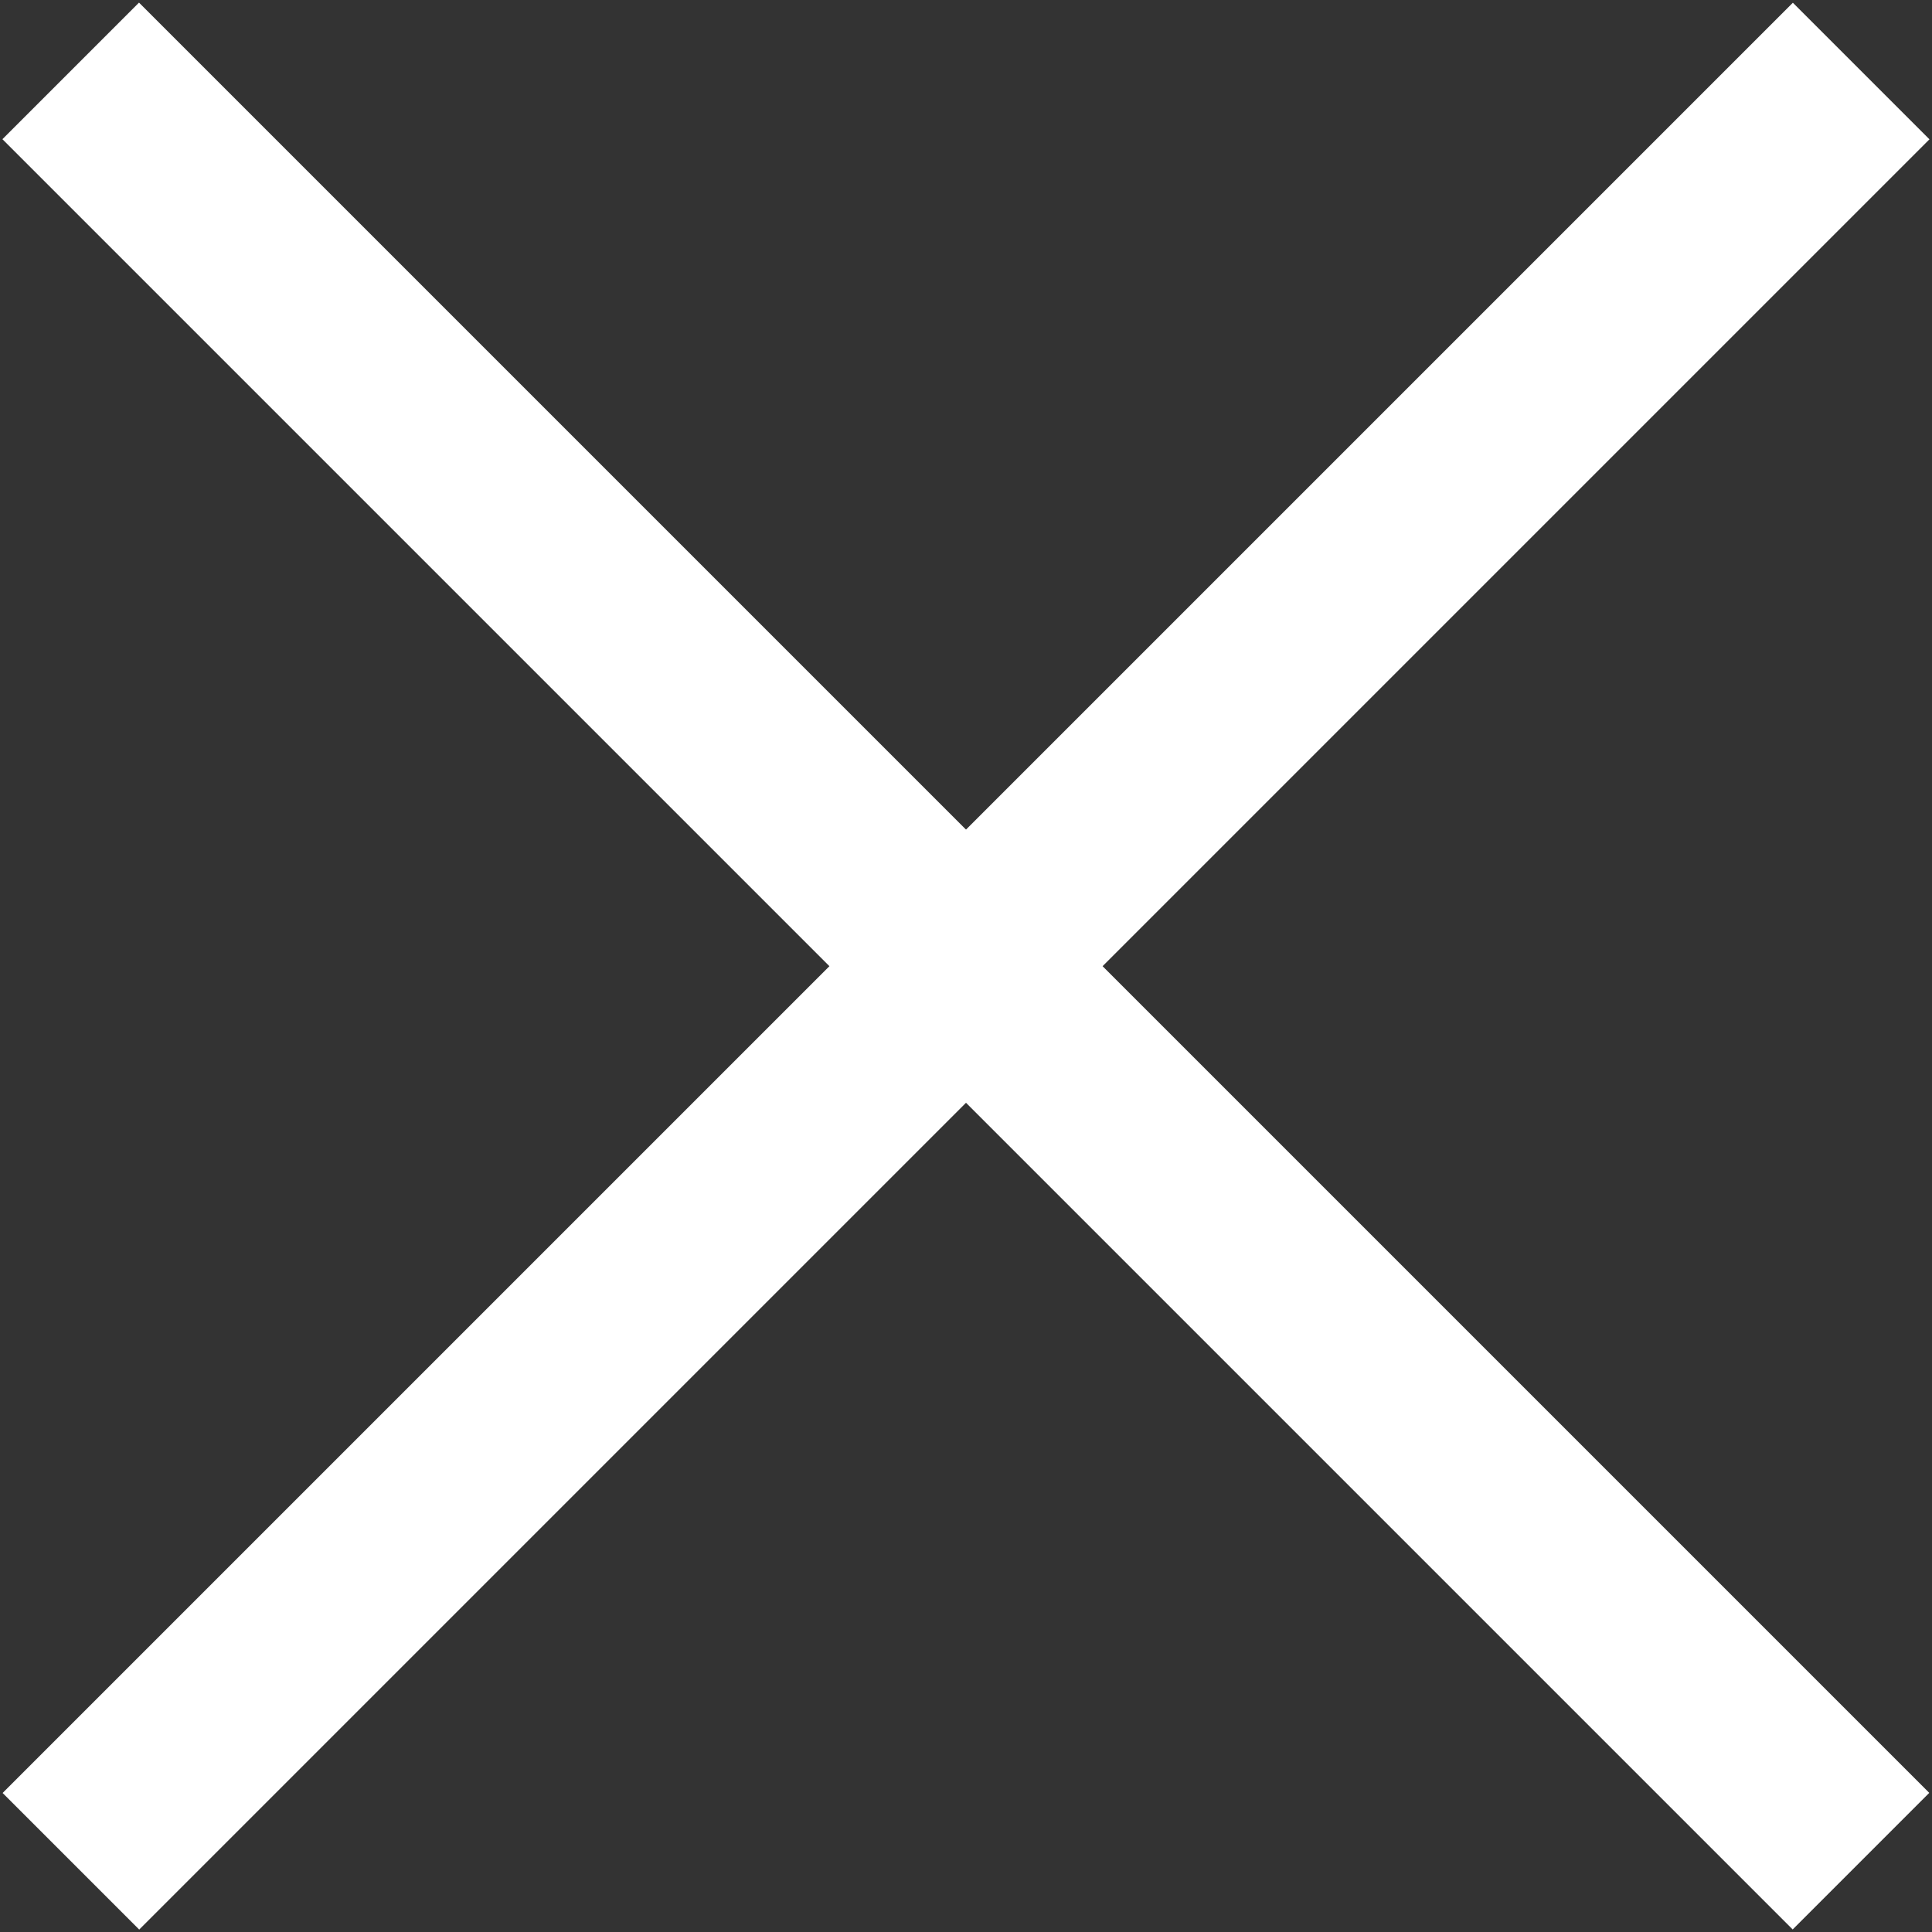 <?xml version="1.0" encoding="utf-8"?>
<!-- Generator: Adobe Illustrator 17.0.0, SVG Export Plug-In . SVG Version: 6.00 Build 0)  -->
<!DOCTYPE svg PUBLIC "-//W3C//DTD SVG 1.1//EN" "http://www.w3.org/Graphics/SVG/1.1/DTD/svg11.dtd">
<svg version="1.1" id="Capa_1" xmlns="http://www.w3.org/2000/svg" xmlns:xlink="http://www.w3.org/1999/xlink" x="0px" y="0px"
	 width="20px" height="20px" viewBox="0 0 20 20" enable-background="new 0 0 20 20" xml:space="preserve">
<rect x="0" y="0" width="20" height="20" fill="#333333" stroke="none"/>
<rect x="9" y="-3.106" transform="matrix(0.707 -0.707 0.707 0.707 -4.142 10)" fill="#FFFFFF" width="2" height="26.213"/>
<rect x="9" y="-3.106" transform="matrix(-0.707 -0.707 0.707 -0.707 10 24.142)" fill="#FFFFFF" width="2" height="26.213"/>
</svg>
